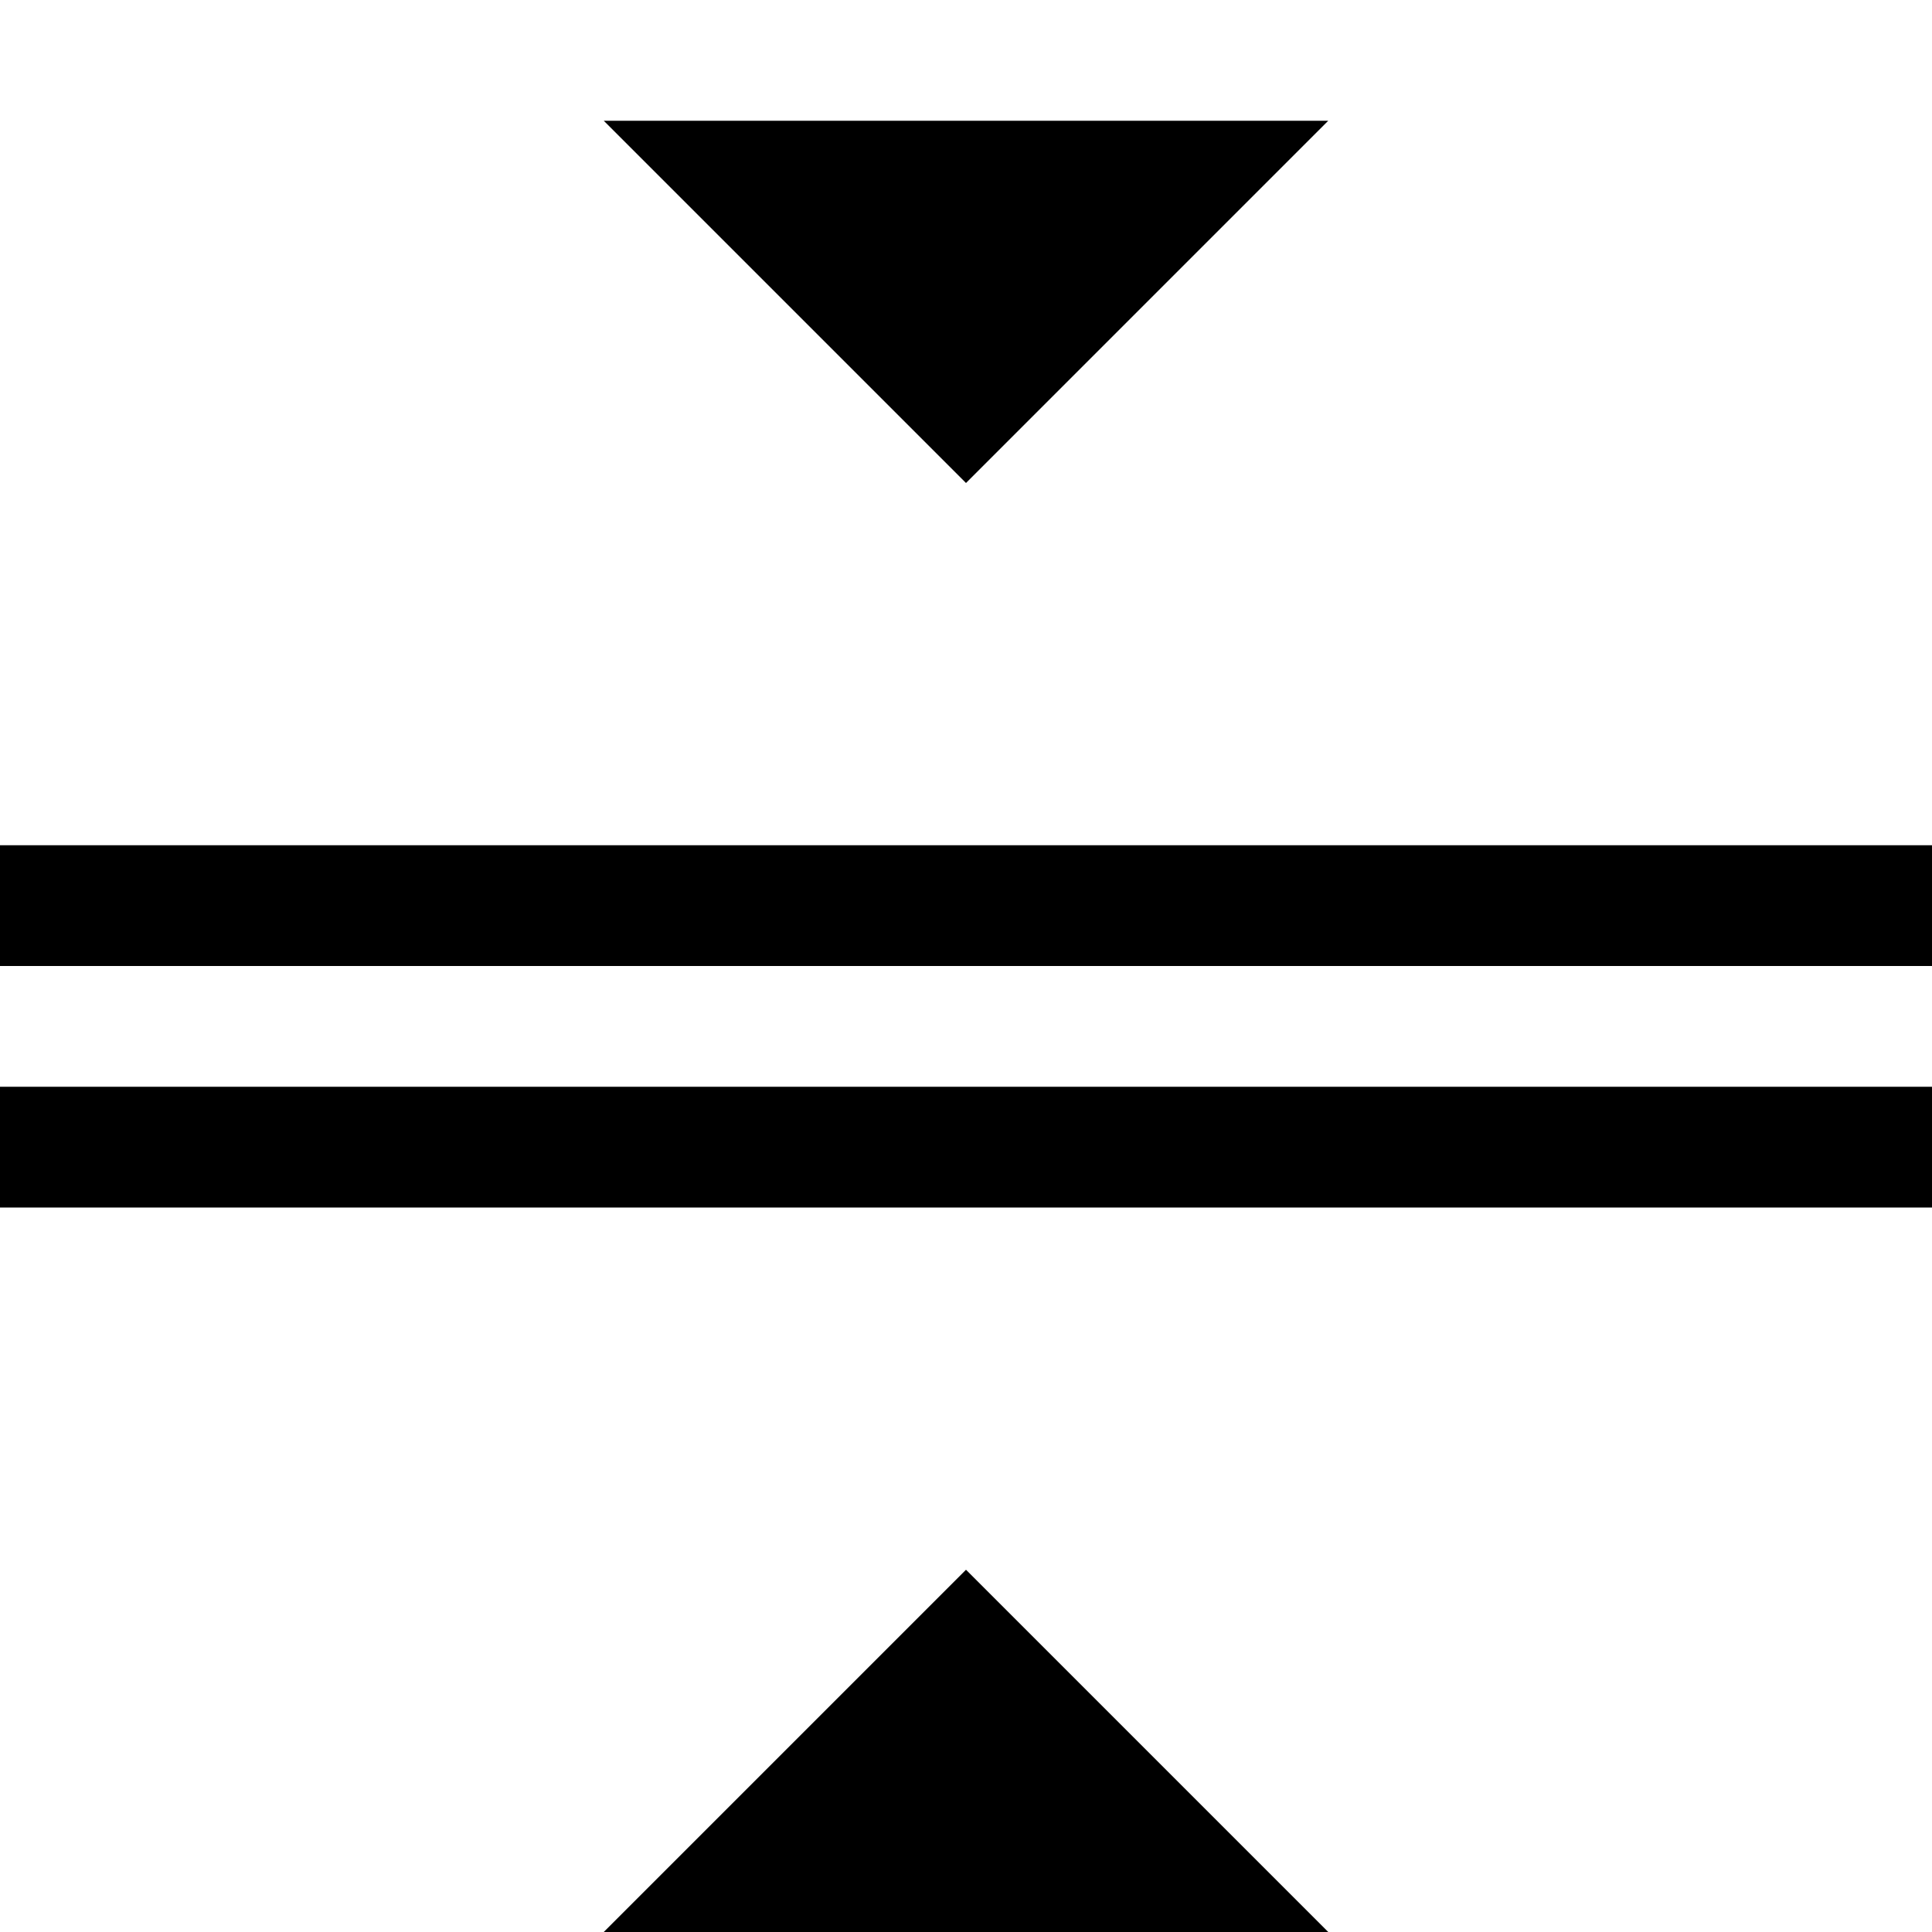 <svg id="Layer_1" data-name="Layer 1" xmlns="http://www.w3.org/2000/svg" width="16" height="16" viewBox="0 0 16 16"><defs><style>.cls-1{fill:#2e3f58;}</style></defs><title>icons</title><path  d="M0,10V9H16v1ZM0,7H16V8H0Zm5,9,3-3,3,3M11,1,8,4,5,1"/></svg>